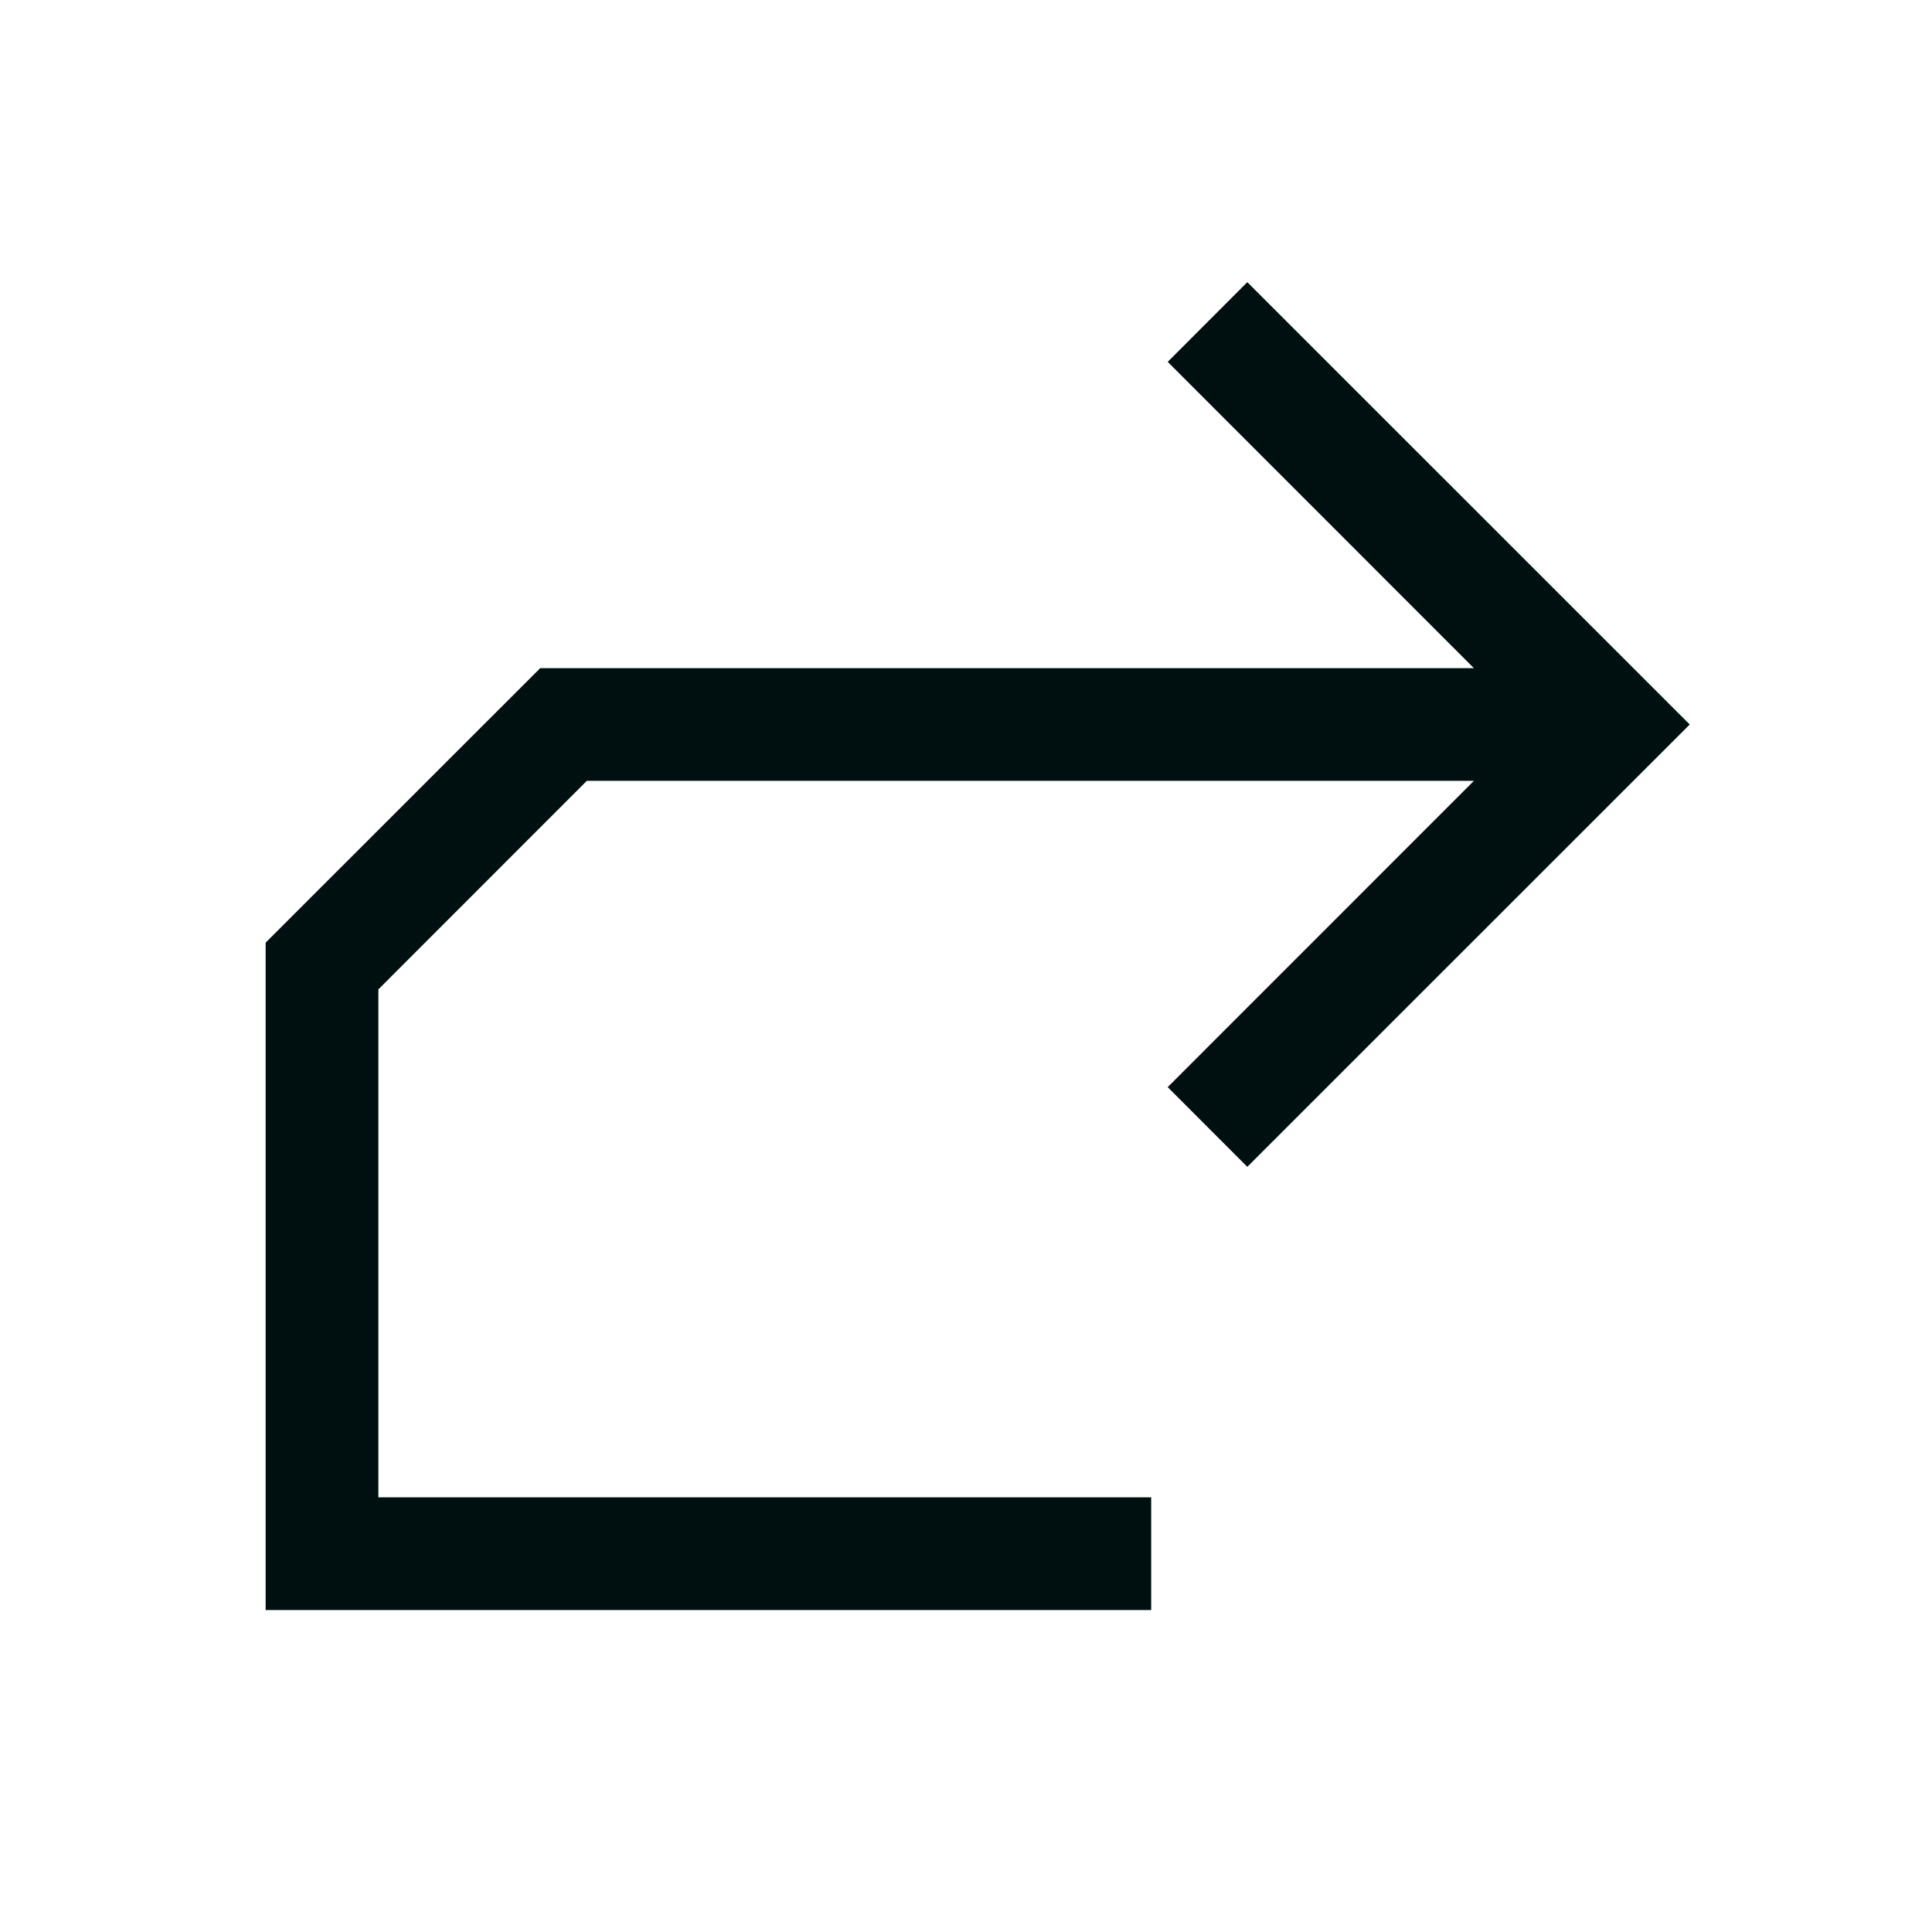 <svg width="20" height="20" viewBox="0 0 20 20" fill="none" xmlns="http://www.w3.org/2000/svg">
<path fill-rule="evenodd" clip-rule="evenodd" d="M15.258 6.917L12.088 3.746L12.912 2.921L17.492 7.5L12.912 12.079L12.088 11.254L15.258 8.083H6.075L3.917 10.242V15.5H11.917V16.667L3.917 16.667H2.75V15.5V9.758L5.592 6.917H15.258Z" fill="#001011"/>
</svg>
